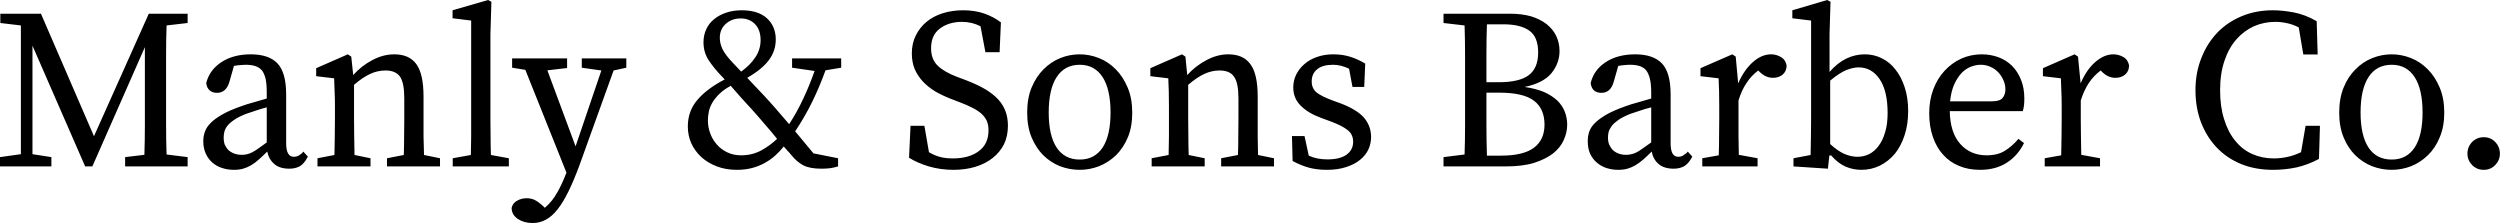 <svg data-v-423bf9ae="" xmlns="http://www.w3.org/2000/svg" viewBox="0 0 672.553 60" class="font"><!----><!----><!----><g data-v-423bf9ae="" id="68cf25e9-36b4-40b3-b6bf-1f48c3dd97b4" fill="black" transform="matrix(4.389,0,0,4.389,-2.326,-11.631)"><path d="M12.03 4.06L10.74 4.21L10.74 4.21Q10.71 5.10 10.71 6.00L10.71 6.00L10.71 6.00Q10.71 6.90 10.71 7.83L10.71 7.83L10.71 8.51L10.71 8.51Q10.71 9.42 10.71 10.32L10.71 10.32L10.71 10.32Q10.71 11.21 10.74 12.12L10.74 12.12L12.03 12.28L12.03 12.85L8.20 12.85L8.20 12.28L9.38 12.14L9.38 12.14Q9.41 11.24 9.41 10.34L9.41 10.34L9.41 10.34Q9.41 9.44 9.41 8.51L9.41 8.51L9.41 5.54L6.19 12.85L5.75 12.85L2.52 5.45L2.52 12.10L3.68 12.28L3.68 12.85L0.53 12.85L0.53 12.28L1.81 12.10L1.81 4.21L0.55 4.06L0.55 3.49L3.04 3.49L6.29 11.00L9.65 3.49L12.03 3.49L12.03 4.06ZM16.88 11.38L16.88 9.23L16.88 9.23Q16.52 9.32 16.18 9.44L16.18 9.44L16.18 9.44Q15.83 9.55 15.61 9.63L15.61 9.63L15.61 9.63Q15.15 9.81 14.88 10.00L14.88 10.00L14.88 10.00Q14.60 10.19 14.46 10.37L14.46 10.37L14.46 10.37Q14.32 10.56 14.28 10.74L14.28 10.74L14.28 10.74Q14.24 10.92 14.24 11.07L14.24 11.07L14.24 11.07Q14.24 11.35 14.31 11.52L14.31 11.52L14.31 11.52Q14.39 11.69 14.50 11.82L14.50 11.82L14.50 11.82Q14.83 12.14 15.36 12.14L15.36 12.14L15.36 12.14Q15.53 12.14 15.68 12.10L15.68 12.10L15.68 12.10Q15.83 12.07 16.00 11.98L16.00 11.98L16.00 11.98Q16.17 11.89 16.38 11.74L16.38 11.74L16.38 11.74Q16.59 11.59 16.88 11.38L16.88 11.38ZM19.12 11.94L19.40 12.25L19.40 12.25Q19.17 12.70 18.89 12.85L18.89 12.85L18.89 12.85Q18.61 12.99 18.27 12.99L18.27 12.99L18.27 12.99Q17.68 12.99 17.35 12.71L17.35 12.71L17.35 12.71Q17.01 12.42 16.91 11.94L16.91 11.94L16.91 11.94Q16.63 12.22 16.39 12.43L16.39 12.43L16.39 12.43Q16.16 12.64 15.92 12.78L15.92 12.78L15.92 12.78Q15.68 12.92 15.43 12.99L15.43 12.99L15.43 12.99Q15.18 13.06 14.87 13.06L14.87 13.06L14.87 13.06Q14.49 13.06 14.15 12.95L14.15 12.95L14.15 12.95Q13.80 12.84 13.54 12.61L13.54 12.61L13.54 12.61Q13.29 12.39 13.14 12.06L13.14 12.06L13.14 12.06Q12.99 11.73 12.99 11.30L12.99 11.30L12.99 11.30Q12.99 11.00 13.09 10.72L13.09 10.72L13.09 10.72Q13.19 10.44 13.44 10.19L13.44 10.19L13.44 10.19Q13.69 9.93 14.15 9.67L14.15 9.67L14.15 9.67Q14.60 9.41 15.32 9.16L15.32 9.16L15.32 9.16Q15.64 9.04 16.05 8.93L16.05 8.93L16.05 8.93Q16.46 8.81 16.88 8.69L16.88 8.69L16.88 8.32L16.88 8.32Q16.88 7.81 16.81 7.48L16.81 7.48L16.81 7.48Q16.73 7.15 16.58 6.96L16.58 6.96L16.58 6.96Q16.42 6.78 16.18 6.70L16.18 6.70L16.18 6.70Q15.93 6.62 15.58 6.62L15.58 6.62L15.58 6.62Q15.43 6.62 15.25 6.64L15.25 6.64L15.25 6.64Q15.08 6.65 14.87 6.69L14.87 6.69L14.59 7.67L14.59 7.67Q14.39 8.34 13.83 8.34L13.83 8.34L13.83 8.34Q13.54 8.34 13.37 8.18L13.37 8.18L13.37 8.18Q13.20 8.02 13.17 7.74L13.17 7.74L13.17 7.74Q13.37 6.94 14.10 6.46L14.10 6.46L14.10 6.46Q14.83 5.98 15.90 5.98L15.90 5.98L15.90 5.98Q17.01 5.98 17.54 6.54L17.54 6.54L17.54 6.54Q18.07 7.10 18.07 8.44L18.07 8.44L18.07 11.44L18.07 11.44Q18.07 12.26 18.54 12.26L18.54 12.26L18.54 12.26Q18.70 12.26 18.83 12.19L18.83 12.19L18.83 12.19Q18.96 12.11 19.05 12.03L19.05 12.03L19.12 11.94ZM26.52 12.15L27.50 12.35L27.50 12.85L24.25 12.85L24.25 12.35L25.28 12.15L25.28 12.15Q25.30 11.63 25.30 11.02L25.30 11.02L25.30 11.02Q25.31 10.40 25.31 9.91L25.31 9.91L25.31 8.68L25.31 8.68Q25.31 7.73 25.05 7.35L25.05 7.35L25.05 7.35Q24.78 6.97 24.16 6.97L24.16 6.97L24.16 6.97Q23.67 6.97 23.22 7.18L23.22 7.18L23.22 7.18Q22.76 7.39 22.23 7.85L22.23 7.85L22.23 9.91L22.23 9.91Q22.23 10.37 22.24 11.00L22.24 11.00L22.24 11.00Q22.25 11.62 22.26 12.15L22.26 12.15L23.24 12.35L23.24 12.85L19.99 12.85L19.99 12.35L21.03 12.15L21.03 12.15Q21.04 11.62 21.05 11.00L21.05 11.00L21.05 11.00Q21.06 10.39 21.06 9.91L21.06 9.91L21.06 9.20L21.06 9.20Q21.06 8.62 21.04 8.25L21.04 8.25L21.04 8.25Q21.03 7.87 21.01 7.45L21.01 7.45L19.91 7.32L19.91 6.83L21.85 5.98L22.06 6.12L22.18 7.25L22.18 7.25Q22.69 6.68 23.36 6.33L23.36 6.33L23.36 6.33Q24.02 5.98 24.70 5.98L24.70 5.98L24.70 5.98Q25.61 5.98 26.05 6.58L26.05 6.58L26.05 6.58Q26.49 7.18 26.49 8.57L26.49 8.57L26.49 9.91L26.49 9.91Q26.49 10.40 26.49 11.01L26.49 11.01L26.49 11.01Q26.50 11.62 26.52 12.15L26.52 12.15ZM30.62 12.15L31.72 12.35L31.72 12.85L28.28 12.85L28.28 12.35L29.39 12.15L29.39 12.15Q29.40 11.58 29.41 11.03L29.41 11.03L29.41 11.03Q29.41 10.47 29.41 9.91L29.41 9.91L29.41 3.91L28.27 3.77L28.27 3.28L30.45 2.65L30.65 2.76L30.59 4.75L30.59 9.91L30.59 9.91Q30.59 10.47 30.60 11.03L30.60 11.03L30.60 11.03Q30.60 11.59 30.62 12.15L30.62 12.15ZM38.92 6.23L38.92 6.80L38.14 6.97L36.04 12.80L36.04 12.80Q35.70 13.72 35.37 14.39L35.37 14.39L35.37 14.39Q35.04 15.06 34.70 15.49L34.70 15.49L34.70 15.49Q34.36 15.92 33.98 16.12L33.98 16.12L33.98 16.12Q33.61 16.32 33.18 16.32L33.18 16.32L33.18 16.32Q32.65 16.32 32.27 16.07L32.27 16.07L32.27 16.07Q31.89 15.81 31.89 15.39L31.89 15.39L31.89 15.39Q31.96 15.09 32.23 14.95L32.23 14.95L32.23 14.95Q32.49 14.80 32.82 14.80L32.82 14.80L32.82 14.80Q33.10 14.80 33.33 14.92L33.33 14.92L33.33 14.92Q33.56 15.04 33.88 15.34L33.88 15.34L33.92 15.39L33.92 15.39Q34.37 15.01 34.68 14.46L34.68 14.46L34.68 14.46Q34.99 13.92 35.25 13.23L35.25 13.23L32.73 6.93L31.92 6.80L31.92 6.23L35.29 6.23L35.29 6.82L34.08 6.96L35.81 11.62L37.39 6.97L36.19 6.80L36.19 6.23L38.92 6.23ZM45.96 12.17L45.96 12.17L45.96 12.17Q46.63 12.17 47.19 11.87L47.19 11.87L47.19 11.87Q47.75 11.56 48.16 11.16L48.16 11.16L48.16 11.16Q47.80 10.71 47.42 10.28L47.42 10.28L47.42 10.28Q47.05 9.84 46.61 9.35L46.61 9.35L46.61 9.35Q46.27 8.99 45.95 8.63L45.95 8.63L45.95 8.63Q45.64 8.27 45.32 7.91L45.32 7.91L45.32 7.91Q44.91 8.13 44.64 8.39L44.64 8.39L44.64 8.39Q44.37 8.65 44.20 8.93L44.20 8.93L44.20 8.93Q44.04 9.20 43.98 9.48L43.98 9.48L43.98 9.48Q43.92 9.76 43.92 10.02L43.92 10.02L43.92 10.02Q43.92 10.43 44.06 10.82L44.06 10.82L44.06 10.82Q44.20 11.20 44.46 11.50L44.46 11.50L44.46 11.50Q44.72 11.80 45.09 11.98L45.09 11.98L45.09 11.98Q45.47 12.17 45.96 12.17ZM45.43 6.48L45.96 7.04L45.96 7.04Q46.51 6.64 46.83 6.16L46.83 6.16L46.83 6.16Q47.15 5.68 47.15 5.11L47.15 5.11L47.15 5.11Q47.15 4.48 46.81 4.13L46.81 4.13L46.81 4.13Q46.47 3.78 45.93 3.78L45.93 3.78L45.93 3.78Q45.39 3.78 45.02 4.11L45.02 4.11L45.02 4.11Q44.65 4.44 44.65 4.97L44.65 4.97L44.65 4.97Q44.65 5.33 44.83 5.69L44.83 5.69L44.83 5.69Q45.02 6.05 45.43 6.48L45.43 6.48ZM52.09 6.80L51.13 6.96L51.13 6.96Q50.76 7.98 50.31 8.90L50.31 8.90L50.31 8.90Q49.85 9.83 49.27 10.70L49.27 10.70L49.27 10.70Q49.56 11.06 49.85 11.40L49.85 11.40L49.85 11.40Q50.13 11.75 50.39 12.05L50.39 12.05L51.90 12.35L51.90 12.85L51.90 12.85Q51.67 12.92 51.42 12.96L51.42 12.96L51.42 12.96Q51.17 12.99 50.88 12.99L50.88 12.99L50.88 12.99Q50.16 12.99 49.76 12.78L49.76 12.78L49.76 12.78Q49.36 12.56 49.03 12.15L49.03 12.15L49.03 12.15Q48.92 12.01 48.80 11.89L48.80 11.89L48.80 11.89Q48.68 11.76 48.57 11.63L48.57 11.63L48.57 11.63Q48.33 11.93 48.04 12.19L48.04 12.19L48.04 12.19Q47.75 12.45 47.40 12.64L47.40 12.64L47.40 12.64Q47.04 12.84 46.62 12.95L46.62 12.95L46.62 12.95Q46.20 13.06 45.70 13.06L45.70 13.06L45.70 13.06Q45.02 13.06 44.47 12.85L44.47 12.85L44.47 12.85Q43.92 12.64 43.52 12.28L43.52 12.28L43.52 12.28Q43.12 11.91 42.90 11.43L42.90 11.43L42.90 11.43Q42.69 10.95 42.69 10.40L42.69 10.40L42.69 10.40Q42.69 9.46 43.27 8.78L43.27 8.78L43.27 8.78Q43.85 8.09 44.95 7.52L44.95 7.52L44.83 7.39L44.83 7.39Q44.31 6.86 43.98 6.36L43.98 6.36L43.98 6.36Q43.65 5.87 43.65 5.24L43.65 5.24L43.65 5.24Q43.65 4.79 43.83 4.42L43.83 4.42L43.83 4.42Q44.00 4.06 44.32 3.81L44.32 3.81L44.32 3.81Q44.63 3.56 45.06 3.42L45.06 3.42L45.06 3.42Q45.49 3.28 45.99 3.28L45.99 3.28L45.99 3.28Q47.00 3.28 47.54 3.77L47.54 3.77L47.54 3.77Q48.08 4.27 48.08 5.07L48.08 5.07L48.08 5.07Q48.08 5.77 47.66 6.33L47.66 6.33L47.66 6.33Q47.25 6.89 46.33 7.42L46.33 7.42L47.36 8.51L47.36 8.51Q47.68 8.85 48.08 9.31L48.08 9.31L48.08 9.31Q48.48 9.77 48.90 10.26L48.90 10.26L48.90 10.26Q49.39 9.51 49.77 8.69L49.77 8.69L49.77 8.69Q50.15 7.88 50.46 7L50.46 7L49.08 6.80L49.08 6.23L52.09 6.23L52.09 6.80ZM59.19 7.36L59.75 7.57L59.75 7.57Q60.45 7.84 60.94 8.13L60.94 8.13L60.94 8.13Q61.43 8.43 61.73 8.76L61.73 8.76L61.73 8.76Q62.03 9.10 62.17 9.49L62.17 9.49L62.17 9.49Q62.31 9.88 62.31 10.36L62.31 10.36L62.31 10.36Q62.31 10.99 62.07 11.49L62.07 11.49L62.07 11.49Q61.82 11.98 61.38 12.33L61.38 12.33L61.38 12.33Q60.94 12.68 60.33 12.87L60.33 12.87L60.33 12.87Q59.71 13.06 58.98 13.06L58.98 13.06L58.98 13.06Q58.18 13.06 57.46 12.85L57.46 12.85L57.46 12.85Q56.74 12.63 56.25 12.32L56.25 12.32L56.34 10.36L57.19 10.36L57.47 11.98L57.47 11.98Q57.81 12.18 58.15 12.27L58.15 12.27L58.15 12.27Q58.49 12.36 58.94 12.36L58.94 12.36L58.94 12.36Q59.93 12.36 60.53 11.91L60.53 11.91L60.53 11.91Q61.12 11.47 61.12 10.64L61.12 10.64L61.12 10.64Q61.12 10.32 61.02 10.07L61.02 10.07L61.02 10.07Q60.91 9.83 60.70 9.63L60.70 9.63L60.70 9.63Q60.49 9.44 60.16 9.27L60.16 9.27L60.16 9.27Q59.84 9.10 59.39 8.93L59.39 8.93L58.84 8.72L58.84 8.72Q58.30 8.51 57.85 8.25L57.85 8.25L57.85 8.25Q57.41 7.98 57.09 7.64L57.09 7.64L57.09 7.64Q56.77 7.29 56.59 6.87L56.59 6.87L56.59 6.87Q56.42 6.45 56.42 5.92L56.42 5.92L56.42 5.92Q56.42 5.32 56.66 4.83L56.66 4.83L56.66 4.83Q56.90 4.34 57.32 3.99L57.32 3.99L57.32 3.99Q57.74 3.64 58.32 3.46L58.32 3.46L58.32 3.46Q58.90 3.28 59.57 3.28L59.57 3.28L59.57 3.28Q60.28 3.28 60.86 3.48L60.86 3.48L60.86 3.48Q61.43 3.68 61.88 4.02L61.88 4.02L61.80 5.85L60.93 5.85L60.63 4.26L60.63 4.26Q60.10 3.99 59.50 3.99L59.50 3.99L59.50 3.99Q58.69 3.99 58.14 4.40L58.14 4.40L58.14 4.40Q57.60 4.80 57.60 5.61L57.60 5.61L57.60 5.61Q57.60 6.29 58.01 6.68L58.01 6.68L58.01 6.68Q58.42 7.07 59.19 7.36L59.19 7.36ZM66.71 6.62L66.71 6.62L66.71 6.62Q65.79 6.62 65.30 7.37L65.30 7.37L65.30 7.37Q64.81 8.12 64.81 9.55L64.81 9.55L64.81 9.55Q64.81 10.96 65.30 11.70L65.30 11.70L65.30 11.70Q65.79 12.43 66.71 12.43L66.71 12.43L66.71 12.43Q67.62 12.43 68.11 11.70L68.11 11.70L68.11 11.70Q68.60 10.96 68.60 9.55L68.60 9.55L68.60 9.55Q68.60 8.12 68.11 7.37L68.11 7.37L68.11 7.37Q67.62 6.62 66.71 6.62ZM66.71 5.98L66.71 5.98L66.71 5.98Q67.31 5.98 67.89 6.21L67.89 6.21L67.89 6.21Q68.47 6.44 68.92 6.90L68.92 6.90L68.92 6.90Q69.37 7.35 69.65 8.02L69.65 8.02L69.65 8.02Q69.93 8.68 69.93 9.55L69.93 9.55L69.93 9.55Q69.93 10.42 69.66 11.07L69.66 11.07L69.66 11.07Q69.38 11.73 68.93 12.17L68.93 12.17L68.93 12.17Q68.47 12.61 67.89 12.84L67.89 12.84L67.89 12.84Q67.31 13.06 66.71 13.06L66.71 13.06L66.71 13.06Q66.09 13.06 65.51 12.84L65.51 12.84L65.51 12.84Q64.93 12.61 64.48 12.17L64.48 12.17L64.48 12.17Q64.04 11.73 63.76 11.07L63.76 11.07L63.76 11.07Q63.49 10.42 63.49 9.55L63.49 9.55L63.49 9.55Q63.49 8.68 63.76 8.02L63.76 8.02L63.76 8.02Q64.04 7.35 64.49 6.90L64.49 6.90L64.49 6.90Q64.95 6.44 65.52 6.21L65.52 6.21L65.52 6.21Q66.09 5.98 66.71 5.98ZM77.64 12.15L78.62 12.35L78.62 12.85L75.38 12.85L75.38 12.35L76.41 12.15L76.41 12.15Q76.43 11.63 76.43 11.02L76.43 11.02L76.43 11.02Q76.44 10.40 76.44 9.91L76.44 9.91L76.44 8.68L76.44 8.68Q76.44 7.73 76.17 7.35L76.17 7.35L76.17 7.35Q75.91 6.97 75.29 6.97L75.29 6.97L75.29 6.97Q74.80 6.97 74.35 7.18L74.35 7.18L74.35 7.18Q73.89 7.39 73.36 7.85L73.36 7.85L73.36 9.91L73.36 9.91Q73.36 10.37 73.37 11.00L73.37 11.00L73.37 11.00Q73.37 11.62 73.39 12.15L73.39 12.15L74.37 12.35L74.37 12.85L71.12 12.85L71.12 12.35L72.16 12.15L72.16 12.15Q72.17 11.62 72.18 11.00L72.18 11.00L72.18 11.00Q72.18 10.39 72.18 9.91L72.18 9.91L72.18 9.20L72.18 9.20Q72.18 8.62 72.17 8.25L72.17 8.25L72.17 8.25Q72.16 7.87 72.14 7.45L72.14 7.45L71.04 7.32L71.04 6.83L72.98 5.98L73.19 6.12L73.30 7.25L73.30 7.25Q73.82 6.68 74.49 6.33L74.49 6.33L74.49 6.33Q75.15 5.98 75.82 5.98L75.82 5.98L75.82 5.98Q76.73 5.98 77.17 6.58L77.17 6.58L77.17 6.58Q77.62 7.18 77.62 8.57L77.62 8.57L77.62 9.91L77.62 9.91Q77.62 10.40 77.62 11.01L77.62 11.01L77.62 11.01Q77.63 11.62 77.64 12.15L77.64 12.15ZM82.24 8.82L82.66 8.97L82.66 8.97Q83.72 9.37 84.15 9.88L84.15 9.88L84.15 9.88Q84.57 10.39 84.57 11.05L84.57 11.05L84.57 11.05Q84.57 11.44 84.41 11.80L84.41 11.80L84.41 11.80Q84.24 12.17 83.89 12.45L83.89 12.45L83.89 12.45Q83.55 12.73 83.04 12.89L83.04 12.89L83.04 12.89Q82.53 13.06 81.86 13.06L81.86 13.06L81.86 13.06Q81.26 13.06 80.77 12.93L80.77 12.93L80.77 12.93Q80.29 12.80 79.76 12.52L79.76 12.52L79.72 10.99L80.49 10.99L80.75 12.19L80.75 12.19Q81.24 12.42 81.89 12.42L81.89 12.42L81.89 12.42Q82.68 12.42 83.08 12.12L83.08 12.12L83.08 12.12Q83.47 11.83 83.47 11.34L83.47 11.34L83.47 11.34Q83.47 10.89 83.14 10.63L83.14 10.63L83.14 10.63Q82.81 10.36 82.14 10.11L82.14 10.11L81.49 9.87L81.49 9.87Q80.72 9.59 80.26 9.13L80.26 9.13L80.26 9.13Q79.80 8.68 79.80 8.01L79.80 8.01L79.80 8.01Q79.80 7.60 79.97 7.24L79.97 7.24L79.97 7.24Q80.15 6.87 80.47 6.59L80.47 6.59L80.47 6.59Q80.78 6.31 81.23 6.15L81.23 6.15L81.23 6.15Q81.69 5.98 82.25 5.98L82.25 5.98L82.25 5.98Q82.82 5.98 83.29 6.13L83.29 6.13L83.29 6.13Q83.75 6.27 84.21 6.55L84.21 6.55L84.15 7.98L83.43 7.98L83.22 6.86L83.22 6.86Q82.71 6.62 82.24 6.62L82.24 6.62L82.24 6.62Q81.59 6.62 81.26 6.90L81.26 6.90L81.26 6.90Q80.93 7.17 80.93 7.64L80.93 7.64L80.93 7.64Q80.93 8.06 81.22 8.31L81.22 8.31L81.22 8.31Q81.51 8.55 82.24 8.82L82.24 8.82ZM91.67 12.19L92.53 12.19L92.53 12.19Q93.91 12.19 94.56 11.70L94.56 11.70L94.56 11.70Q95.20 11.21 95.20 10.29L95.20 10.29L95.20 10.29Q95.20 9.31 94.55 8.82L94.55 8.82L94.55 8.82Q93.90 8.33 92.43 8.33L92.43 8.33L91.64 8.33L91.64 8.33Q91.64 9.38 91.64 10.32L91.64 10.32L91.64 10.32Q91.64 11.27 91.67 12.19L91.67 12.19ZM92.67 4.14L91.67 4.14L91.67 4.14Q91.64 5.03 91.64 5.91L91.64 5.91L91.64 5.91Q91.64 6.79 91.64 7.69L91.64 7.69L92.39 7.69L92.39 7.69Q93.66 7.69 94.23 7.26L94.23 7.26L94.23 7.26Q94.81 6.83 94.81 5.87L94.81 5.87L94.81 5.87Q94.81 4.91 94.27 4.53L94.27 4.53L94.27 4.53Q93.73 4.14 92.67 4.14L92.67 4.14ZM89.01 3.49L93.07 3.49L93.07 3.49Q93.80 3.49 94.37 3.65L94.37 3.65L94.37 3.65Q94.93 3.82 95.33 4.13L95.33 4.13L95.33 4.13Q95.72 4.44 95.92 4.86L95.92 4.86L95.92 4.86Q96.12 5.28 96.12 5.78L96.12 5.78L96.12 5.78Q96.12 6.52 95.63 7.13L95.63 7.13L95.63 7.13Q95.13 7.74 93.98 7.98L93.98 7.98L93.98 7.98Q94.67 8.08 95.17 8.29L95.17 8.29L95.17 8.29Q95.66 8.51 95.98 8.81L95.98 8.81L95.98 8.81Q96.29 9.11 96.44 9.49L96.44 9.49L96.44 9.49Q96.59 9.87 96.59 10.29L96.59 10.29L96.59 10.29Q96.59 10.77 96.38 11.23L96.38 11.23L96.38 11.23Q96.18 11.69 95.73 12.05L95.73 12.05L95.73 12.05Q95.28 12.40 94.57 12.63L94.57 12.63L94.57 12.63Q93.86 12.85 92.83 12.85L92.83 12.85L89.01 12.85L89.01 12.28L90.30 12.12L90.30 12.12Q90.33 11.24 90.33 10.34L90.33 10.34L90.33 10.34Q90.33 9.44 90.33 8.51L90.33 8.51L90.33 7.83L90.33 7.83Q90.33 6.92 90.33 6.02L90.33 6.02L90.33 6.02Q90.33 5.12 90.30 4.21L90.30 4.21L89.01 4.06L89.01 3.49ZM101.74 11.38L101.74 9.23L101.74 9.23Q101.37 9.32 101.03 9.44L101.03 9.44L101.03 9.44Q100.69 9.55 100.46 9.63L100.46 9.63L100.46 9.63Q100.00 9.81 99.73 10.00L99.73 10.00L99.73 10.00Q99.46 10.19 99.32 10.37L99.32 10.37L99.32 10.37Q99.18 10.56 99.13 10.74L99.13 10.74L99.13 10.74Q99.09 10.92 99.09 11.07L99.09 11.07L99.09 11.07Q99.09 11.35 99.17 11.52L99.17 11.52L99.17 11.52Q99.25 11.69 99.36 11.82L99.36 11.82L99.36 11.82Q99.68 12.14 100.21 12.14L100.21 12.14L100.21 12.14Q100.38 12.14 100.53 12.10L100.53 12.10L100.53 12.10Q100.69 12.07 100.86 11.98L100.86 11.98L100.86 11.98Q101.02 11.89 101.23 11.74L101.23 11.74L101.23 11.74Q101.44 11.59 101.74 11.38L101.74 11.38ZM103.98 11.94L104.26 12.25L104.26 12.25Q104.02 12.70 103.74 12.85L103.74 12.85L103.74 12.85Q103.46 12.99 103.12 12.99L103.12 12.99L103.12 12.99Q102.54 12.99 102.20 12.71L102.20 12.71L102.20 12.71Q101.86 12.42 101.77 11.94L101.77 11.94L101.77 11.94Q101.49 12.22 101.25 12.43L101.25 12.43L101.25 12.43Q101.01 12.64 100.77 12.78L100.77 12.78L100.77 12.78Q100.53 12.92 100.28 12.99L100.28 12.99L100.28 12.99Q100.03 13.06 99.72 13.06L99.72 13.06L99.72 13.06Q99.34 13.06 99.00 12.95L99.00 12.95L99.00 12.95Q98.66 12.84 98.40 12.61L98.40 12.61L98.40 12.61Q98.14 12.39 97.99 12.06L97.99 12.06L97.99 12.06Q97.85 11.73 97.85 11.30L97.85 11.30L97.85 11.30Q97.85 11.00 97.94 10.72L97.94 10.72L97.94 10.72Q98.04 10.44 98.29 10.19L98.29 10.19L98.29 10.19Q98.55 9.93 99.00 9.67L99.00 9.67L99.00 9.67Q99.46 9.41 100.17 9.16L100.17 9.16L100.17 9.16Q100.49 9.04 100.91 8.93L100.91 8.93L100.91 8.93Q101.32 8.81 101.74 8.69L101.74 8.69L101.74 8.32L101.74 8.32Q101.74 7.81 101.66 7.48L101.66 7.48L101.66 7.48Q101.58 7.15 101.43 6.96L101.43 6.96L101.43 6.96Q101.28 6.78 101.03 6.70L101.03 6.70L101.03 6.70Q100.79 6.62 100.44 6.62L100.44 6.62L100.44 6.62Q100.28 6.62 100.11 6.64L100.11 6.64L100.11 6.64Q99.93 6.65 99.72 6.69L99.72 6.69L99.44 7.67L99.44 7.67Q99.25 8.34 98.69 8.34L98.69 8.34L98.69 8.34Q98.39 8.34 98.22 8.18L98.22 8.18L98.22 8.18Q98.06 8.02 98.03 7.74L98.03 7.74L98.03 7.74Q98.22 6.94 98.95 6.46L98.95 6.46L98.95 6.46Q99.68 5.98 100.76 5.98L100.76 5.98L100.76 5.98Q101.86 5.98 102.40 6.54L102.40 6.54L102.40 6.54Q102.93 7.10 102.93 8.44L102.93 8.44L102.93 11.44L102.93 11.44Q102.93 12.26 103.39 12.26L103.39 12.26L103.39 12.26Q103.56 12.26 103.68 12.19L103.68 12.19L103.68 12.19Q103.81 12.11 103.91 12.03L103.91 12.03L103.98 11.94ZM106.92 6.12L107.07 7.76L107.07 7.76Q107.44 6.92 107.98 6.45L107.98 6.45L107.98 6.45Q108.51 5.98 109.09 5.98L109.09 5.98L109.09 5.98Q109.40 5.98 109.68 6.14L109.68 6.14L109.68 6.14Q109.97 6.30 110.04 6.66L110.04 6.66L110.04 6.66Q110.04 7.01 109.80 7.22L109.80 7.22L109.80 7.22Q109.56 7.42 109.20 7.42L109.20 7.42L109.20 7.42Q108.77 7.42 108.40 7.07L108.40 7.07L108.30 6.97L108.30 6.97Q107.87 7.29 107.58 7.74L107.58 7.74L107.58 7.74Q107.28 8.18 107.09 8.81L107.09 8.81L107.09 9.91L107.09 9.91Q107.09 10.37 107.09 10.99L107.09 10.99L107.09 10.99Q107.10 11.61 107.11 12.14L107.11 12.14L108.26 12.35L108.26 12.85L104.87 12.85L104.87 12.35L105.88 12.17L105.88 12.17Q105.90 11.63 105.90 11.01L105.90 11.01L105.90 11.01Q105.91 10.39 105.91 9.91L105.91 9.91L105.91 9.20L105.91 9.20Q105.91 8.62 105.90 8.25L105.90 8.25L105.90 8.25Q105.88 7.87 105.87 7.45L105.87 7.45L104.76 7.32L104.76 6.83L106.71 5.98L106.92 6.12ZM112.71 7.59L112.71 11.48L112.71 11.48Q113.15 11.89 113.57 12.08L113.57 12.08L113.57 12.08Q113.99 12.26 114.38 12.26L114.38 12.26L114.38 12.26Q114.76 12.26 115.09 12.10L115.09 12.10L115.09 12.10Q115.43 11.93 115.68 11.59L115.68 11.59L115.68 11.59Q115.93 11.26 116.08 10.75L116.08 10.75L116.08 10.75Q116.23 10.25 116.23 9.58L116.23 9.58L116.23 9.58Q116.23 8.22 115.74 7.50L115.74 7.50L115.74 7.50Q115.25 6.78 114.45 6.78L114.45 6.78L114.45 6.78Q114.13 6.78 113.71 6.94L113.71 6.94L113.71 6.94Q113.29 7.11 112.71 7.59L112.71 7.59ZM112.67 4.75L112.67 7.06L112.67 7.06Q113.16 6.50 113.70 6.24L113.70 6.24L113.70 6.24Q114.24 5.98 114.83 5.98L114.83 5.98L114.83 5.98Q115.39 5.98 115.87 6.22L115.87 6.22L115.87 6.22Q116.35 6.45 116.71 6.91L116.71 6.91L116.71 6.91Q117.07 7.36 117.28 8.01L117.28 8.01L117.28 8.01Q117.49 8.65 117.49 9.46L117.49 9.46L117.49 9.46Q117.49 10.28 117.27 10.94L117.27 10.94L117.27 10.94Q117.05 11.61 116.67 12.08L116.67 12.08L116.67 12.08Q116.28 12.54 115.76 12.80L115.76 12.80L115.76 12.80Q115.23 13.06 114.62 13.06L114.62 13.06L114.62 13.06Q114.13 13.06 113.67 12.87L113.67 12.87L113.67 12.87Q113.20 12.67 112.77 12.18L112.77 12.18L112.66 12.18L112.57 12.99L110.46 12.85L110.46 12.35L111.51 12.15L111.51 12.15Q111.52 11.62 111.53 11.00L111.53 11.00L111.53 11.00Q111.54 10.37 111.54 9.91L111.54 9.91L111.54 3.91L110.39 3.77L110.39 3.28L112.53 2.65L112.73 2.76L112.67 4.75ZM120.06 8.86L122.61 8.86L122.61 8.86Q123.12 8.86 123.28 8.65L123.28 8.65L123.28 8.65Q123.45 8.44 123.45 8.13L123.45 8.13L123.45 8.13Q123.45 7.84 123.33 7.57L123.33 7.57L123.33 7.57Q123.21 7.29 123.01 7.08L123.01 7.08L123.01 7.08Q122.81 6.87 122.54 6.75L122.54 6.75L122.54 6.75Q122.26 6.62 121.94 6.62L121.94 6.62L121.94 6.62Q121.65 6.62 121.33 6.74L121.33 6.74L121.33 6.74Q121.02 6.86 120.76 7.13L120.76 7.13L120.76 7.13Q120.50 7.41 120.31 7.83L120.31 7.83L120.31 7.83Q120.12 8.26 120.06 8.86L120.06 8.86ZM124.52 9.46L120.04 9.46L120.04 9.46Q120.06 10.77 120.68 11.47L120.68 11.47L120.68 11.47Q121.30 12.17 122.30 12.17L122.30 12.17L122.30 12.17Q122.98 12.17 123.42 11.89L123.42 11.89L123.42 11.89Q123.87 11.61 124.25 11.16L124.25 11.16L124.59 11.42L124.59 11.42Q124.22 12.18 123.54 12.62L123.54 12.62L123.54 12.62Q122.86 13.06 121.90 13.06L121.90 13.06L121.90 13.06Q121.18 13.06 120.61 12.82L120.61 12.82L120.61 12.82Q120.04 12.59 119.63 12.13L119.63 12.13L119.63 12.13Q119.22 11.68 119.00 11.03L119.00 11.03L119.00 11.03Q118.78 10.39 118.78 9.59L118.78 9.59L118.78 9.59Q118.78 8.79 119.03 8.13L119.03 8.13L119.03 8.13Q119.28 7.46 119.72 6.99L119.72 6.99L119.72 6.99Q120.16 6.51 120.75 6.24L120.75 6.24L120.75 6.24Q121.34 5.98 122.00 5.98L122.00 5.98L122.00 5.98Q122.54 5.98 123.03 6.16L123.03 6.16L123.03 6.16Q123.51 6.34 123.86 6.69L123.86 6.69L123.86 6.69Q124.21 7.04 124.41 7.55L124.41 7.55L124.41 7.55Q124.61 8.05 124.61 8.68L124.61 8.68L124.61 8.68Q124.61 8.92 124.59 9.11L124.59 9.11L124.59 9.11Q124.56 9.31 124.52 9.46L124.52 9.46ZM127.90 6.12L128.06 7.76L128.06 7.76Q128.42 6.92 128.96 6.45L128.96 6.45L128.96 6.45Q129.50 5.98 130.07 5.98L130.07 5.98L130.07 5.98Q130.38 5.98 130.67 6.14L130.67 6.14L130.67 6.14Q130.96 6.30 131.03 6.66L131.03 6.66L131.03 6.66Q131.03 7.01 130.79 7.22L130.79 7.22L130.79 7.22Q130.55 7.42 130.19 7.42L130.19 7.42L130.19 7.42Q129.75 7.42 129.39 7.07L129.39 7.07L129.29 6.97L129.29 6.97Q128.86 7.29 128.56 7.74L128.56 7.74L128.56 7.74Q128.27 8.18 128.07 8.81L128.07 8.81L128.07 9.91L128.07 9.91Q128.07 10.37 128.08 10.99L128.08 10.99L128.08 10.99Q128.09 11.61 128.10 12.14L128.10 12.14L129.25 12.35L129.25 12.85L125.86 12.85L125.86 12.35L126.87 12.17L126.87 12.17Q126.88 11.63 126.89 11.01L126.89 11.01L126.89 11.01Q126.90 10.39 126.90 9.91L126.90 9.91L126.90 9.20L126.90 9.20Q126.90 8.62 126.88 8.25L126.88 8.25L126.88 8.25Q126.87 7.87 126.85 7.45L126.85 7.45L125.75 7.32L125.75 6.83L127.69 5.98L127.90 6.12ZM141.85 10.36L142.73 10.36L142.67 12.39L142.67 12.39Q142.00 12.75 141.30 12.91L141.30 12.91L141.30 12.91Q140.59 13.06 139.85 13.06L139.85 13.06L139.85 13.06Q138.78 13.06 137.91 12.71L137.91 12.71L137.91 12.71Q137.03 12.35 136.41 11.70L136.41 11.70L136.41 11.70Q135.79 11.05 135.44 10.15L135.44 10.15L135.44 10.15Q135.10 9.25 135.10 8.18L135.10 8.18L135.10 8.18Q135.10 7.11 135.46 6.21L135.46 6.21L135.46 6.21Q135.81 5.31 136.44 4.65L136.44 4.65L136.44 4.65Q137.07 4.00 137.94 3.64L137.94 3.64L137.94 3.64Q138.81 3.28 139.85 3.28L139.85 3.28L139.85 3.28Q140.42 3.28 141.12 3.41L141.12 3.41L141.12 3.41Q141.82 3.54 142.53 3.95L142.53 3.95L142.59 5.99L141.71 5.99L141.43 4.33L141.43 4.33Q141.06 4.14 140.71 4.07L140.71 4.07L140.71 4.07Q140.36 3.99 140 3.99L140 3.99L140 3.99Q139.30 3.99 138.68 4.26L138.68 4.26L138.68 4.26Q138.07 4.54 137.61 5.06L137.61 5.06L137.61 5.06Q137.14 5.59 136.88 6.37L136.88 6.37L136.88 6.37Q136.61 7.15 136.61 8.18L136.61 8.18L136.61 8.18Q136.61 9.20 136.86 9.97L136.86 9.97L136.86 9.97Q137.10 10.75 137.54 11.28L137.54 11.28L137.54 11.28Q137.97 11.82 138.58 12.09L138.58 12.09L138.58 12.09Q139.19 12.36 139.90 12.36L139.90 12.36L139.90 12.36Q140.31 12.36 140.73 12.27L140.73 12.27L140.73 12.27Q141.15 12.18 141.57 11.98L141.57 11.98L141.85 10.36ZM147.13 6.62L147.13 6.62L147.13 6.62Q146.20 6.62 145.71 7.37L145.71 7.37L145.71 7.37Q145.22 8.12 145.22 9.55L145.22 9.55L145.22 9.55Q145.22 10.96 145.71 11.70L145.71 11.70L145.71 11.70Q146.20 12.43 147.13 12.43L147.13 12.43L147.13 12.43Q148.04 12.43 148.53 11.70L148.53 11.70L148.53 11.70Q149.02 10.96 149.02 9.55L149.02 9.55L149.02 9.55Q149.02 8.12 148.53 7.37L148.53 7.37L148.53 7.37Q148.04 6.62 147.13 6.62ZM147.13 5.98L147.13 5.98L147.13 5.98Q147.73 5.98 148.31 6.21L148.31 6.21L148.31 6.21Q148.89 6.44 149.34 6.90L149.34 6.90L149.34 6.90Q149.79 7.35 150.07 8.02L150.07 8.02L150.07 8.02Q150.35 8.68 150.35 9.55L150.35 9.55L150.35 9.55Q150.35 10.42 150.07 11.07L150.07 11.07L150.07 11.07Q149.80 11.73 149.34 12.17L149.34 12.17L149.34 12.17Q148.89 12.61 148.31 12.84L148.31 12.84L148.31 12.84Q147.73 13.06 147.13 13.06L147.13 13.06L147.13 13.06Q146.51 13.06 145.93 12.84L145.93 12.84L145.93 12.84Q145.35 12.61 144.90 12.17L144.90 12.17L144.90 12.17Q144.45 11.73 144.18 11.07L144.18 11.07L144.18 11.07Q143.91 10.42 143.91 9.55L143.91 9.55L143.91 9.55Q143.91 8.68 144.18 8.02L144.18 8.02L144.18 8.02Q144.45 7.35 144.91 6.90L144.91 6.90L144.91 6.90Q145.36 6.44 145.94 6.21L145.94 6.21L145.94 6.21Q146.51 5.98 147.13 5.98ZM152.77 13.06L152.77 13.06L152.77 13.06Q152.35 13.06 152.06 12.77L152.06 12.77L152.06 12.77Q151.77 12.47 151.77 12.07L151.77 12.07L151.77 12.07Q151.77 11.65 152.06 11.35L152.06 11.35L152.06 11.35Q152.35 11.06 152.77 11.06L152.77 11.06L152.77 11.06Q153.19 11.06 153.47 11.35L153.47 11.35L153.47 11.35Q153.76 11.65 153.76 12.07L153.76 12.07L153.76 12.07Q153.76 12.47 153.47 12.77L153.47 12.77L153.47 12.77Q153.19 13.06 152.77 13.06Z"></path></g><!----><!----></svg>